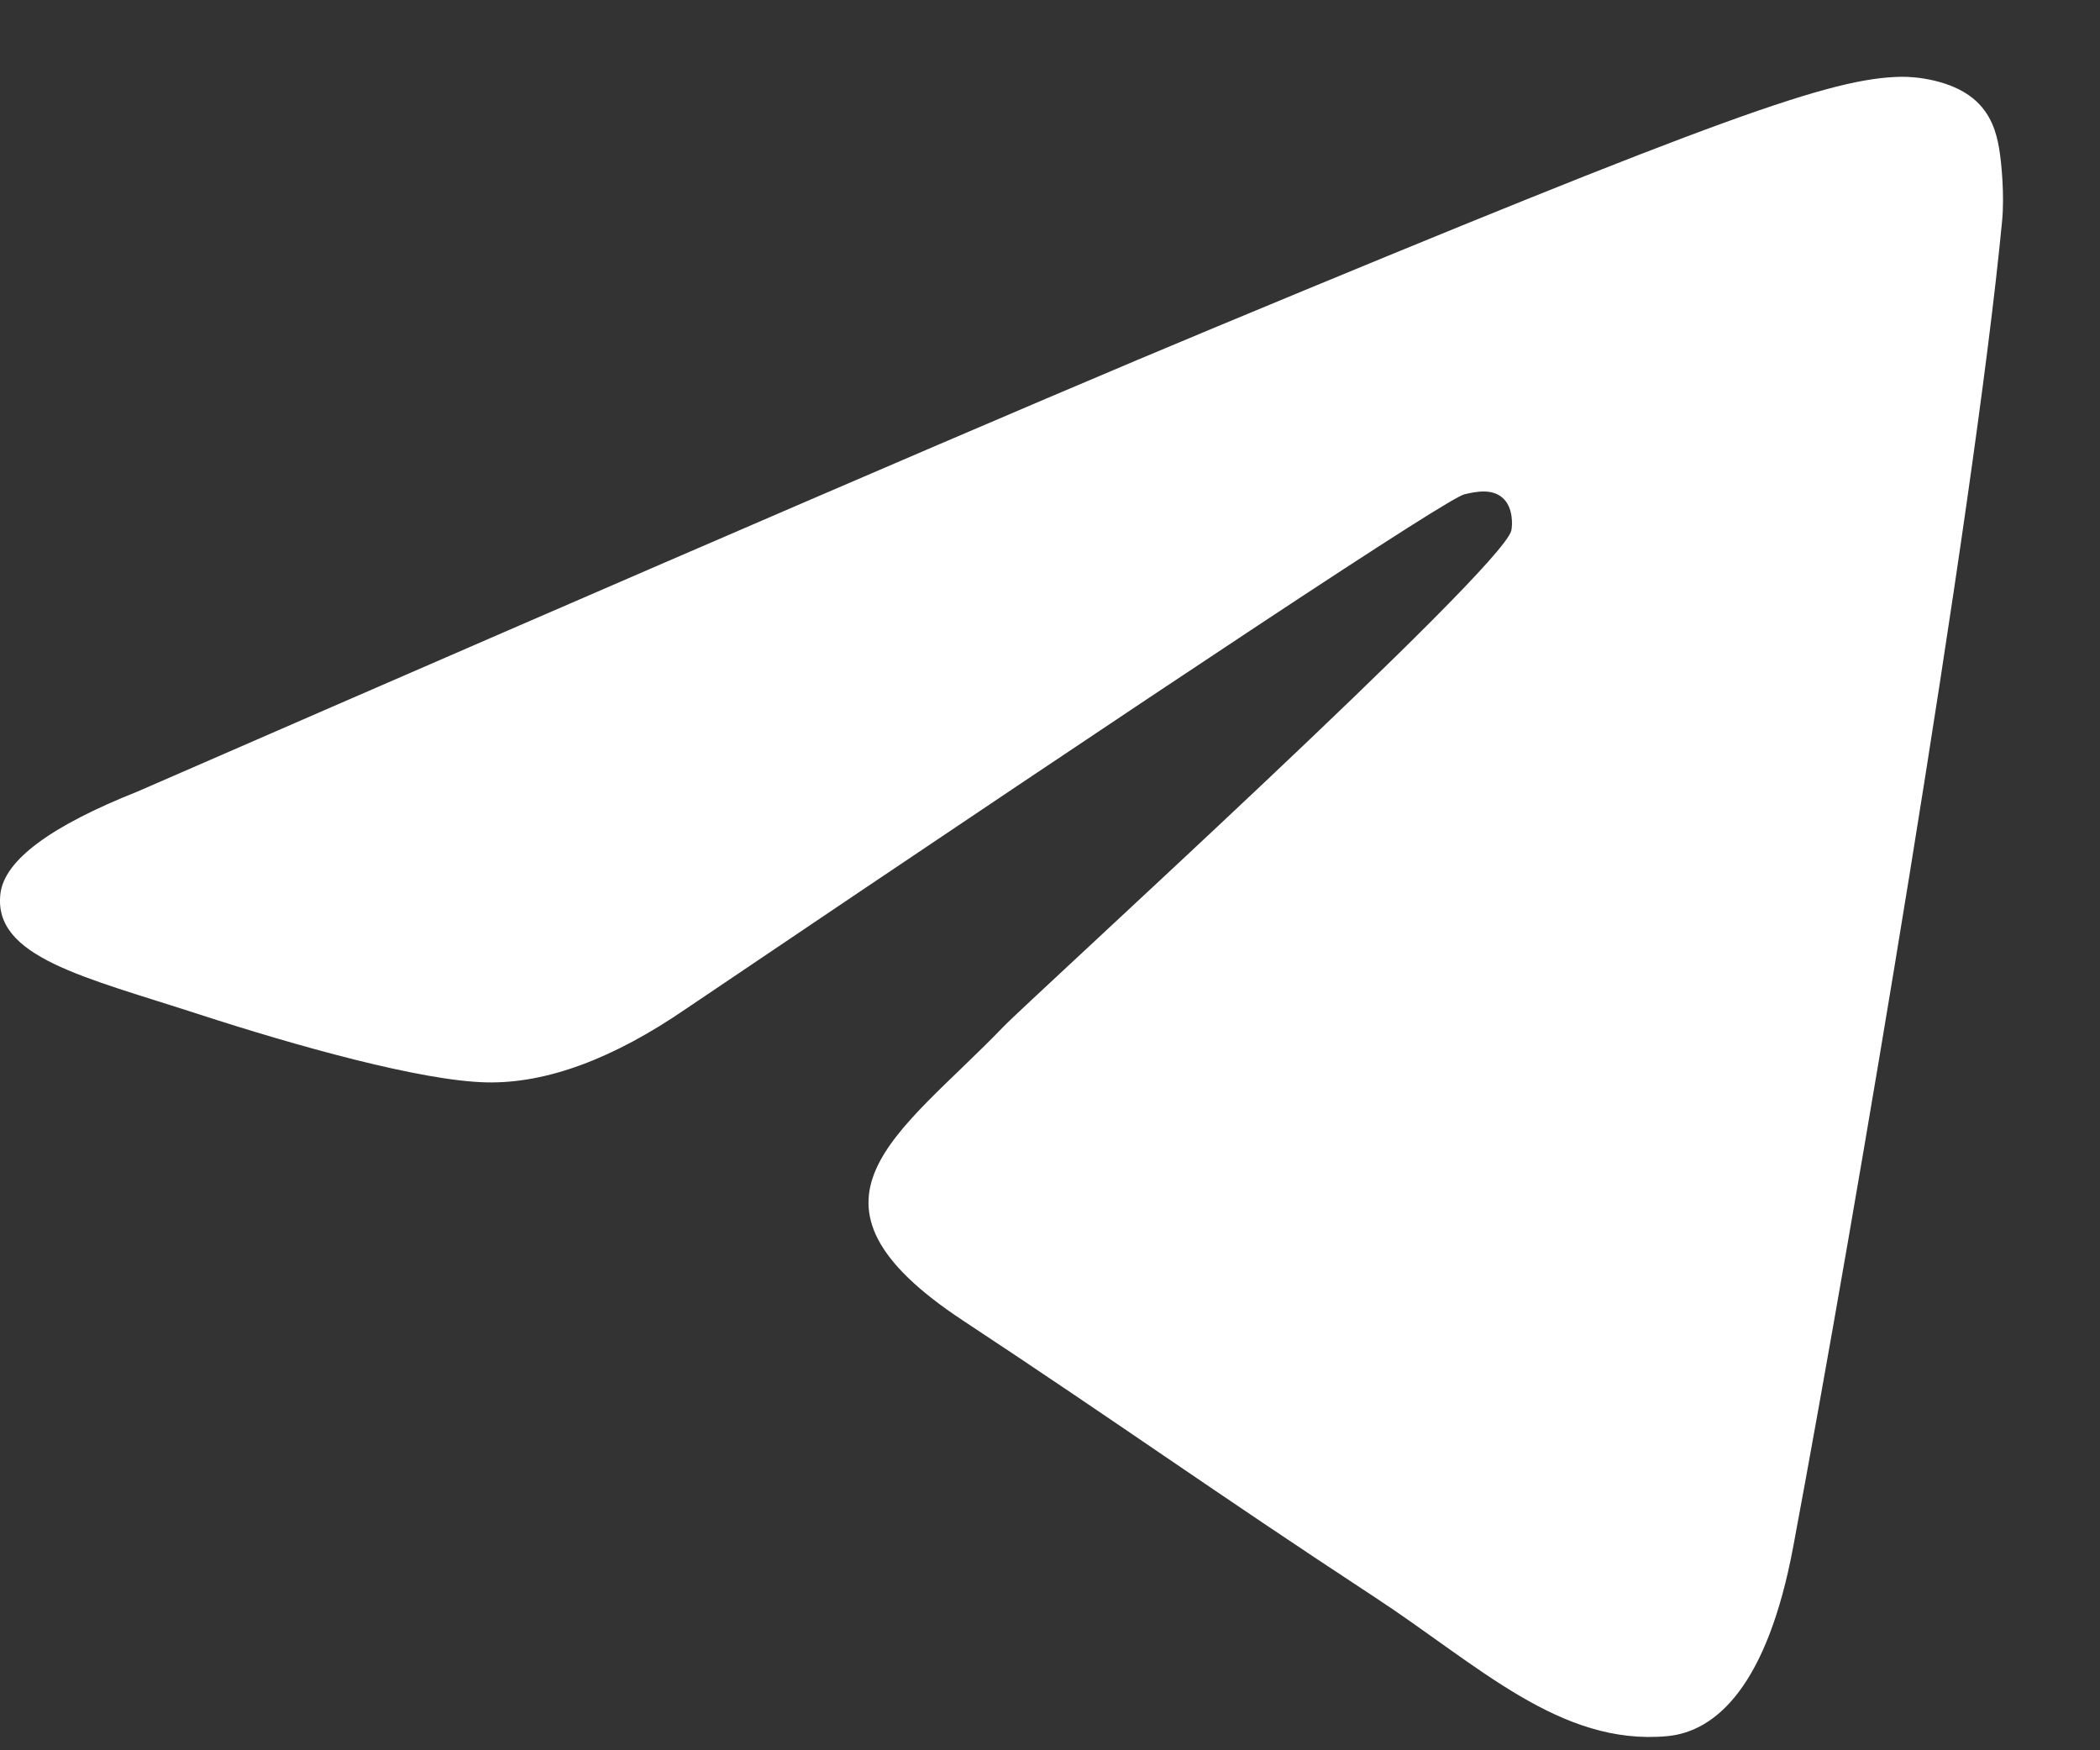 <svg width="18" height="15" viewBox="0 0 18 15" fill="none" xmlns="http://www.w3.org/2000/svg">
<rect x="0" y="0" width="18" height="15" fill="#333333" stroke="none"/>
<path fill-rule="evenodd" clip-rule="evenodd" d="M1.18 6.783C5.789 4.775 8.862 3.451 10.4 2.812C14.79 0.986 15.703 0.668 16.297 0.658C16.428 0.656 16.72 0.688 16.91 0.842C17.07 0.971 17.114 1.147 17.135 1.27C17.156 1.393 17.182 1.673 17.161 1.892C16.923 4.392 15.894 10.458 15.37 13.258C15.148 14.443 14.712 14.84 14.29 14.879C13.372 14.963 12.674 14.272 11.785 13.689C10.394 12.777 9.608 12.21 8.257 11.319C6.696 10.291 7.708 9.726 8.598 8.802C8.83 8.56 12.876 4.881 12.954 4.547C12.964 4.505 12.973 4.349 12.88 4.267C12.788 4.185 12.651 4.213 12.553 4.236C12.413 4.267 10.191 5.736 5.884 8.643C5.254 9.076 4.682 9.287 4.17 9.276C3.606 9.264 2.52 8.957 1.713 8.695C0.723 8.373 -0.064 8.203 0.004 7.656C0.04 7.372 0.432 7.08 1.18 6.783Z" fill="white"/>
</svg>
